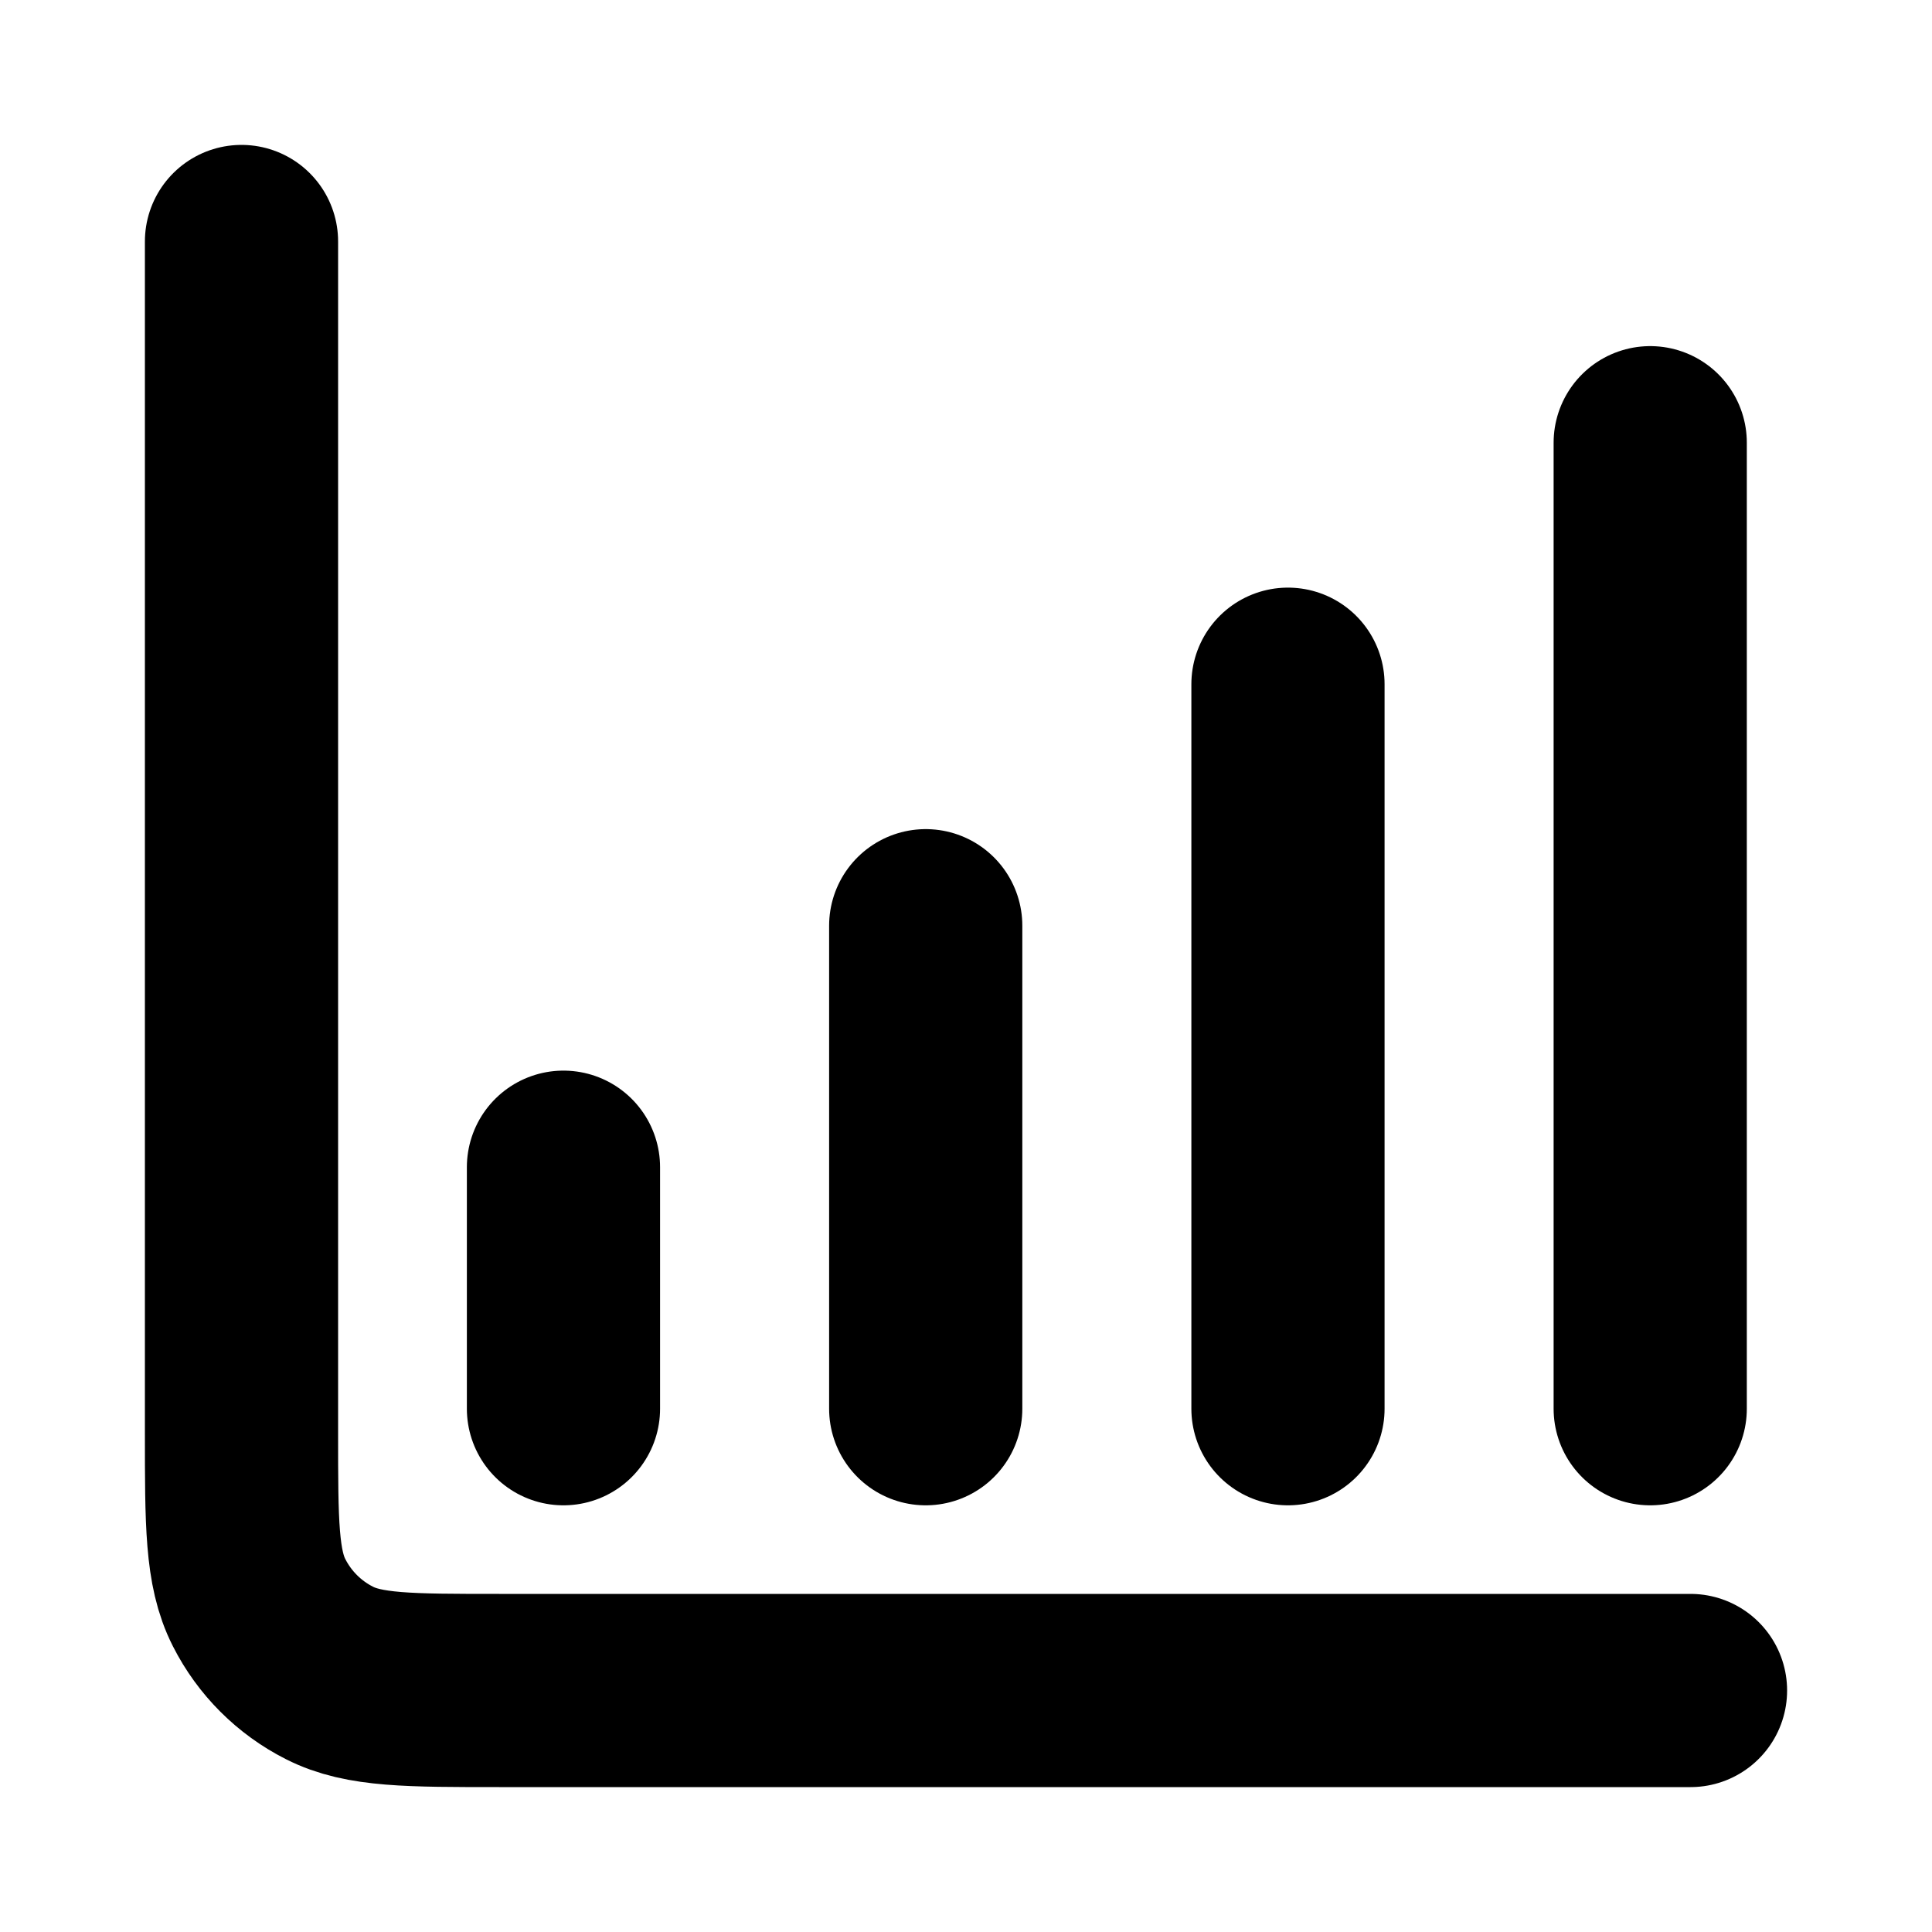 <svg xmlns="http://www.w3.org/2000/svg" width="20" height="20" viewBox="0 0 20 20" fill="none">
  <path d="M17.5 17.5H5.167C4.233 17.5 3.767 17.5 3.41 17.318C3.096 17.159 2.841 16.904 2.682 16.59C2.5 16.233 2.5 15.767 2.5 14.833V2.5M5.833 12.083V14.583M9.583 9.583V14.583M13.333 7.083V14.583M17.083 4.583V14.583" stroke="black" stroke-width="2" stroke-linecap="round" stroke-linejoin="round"/>
</svg>